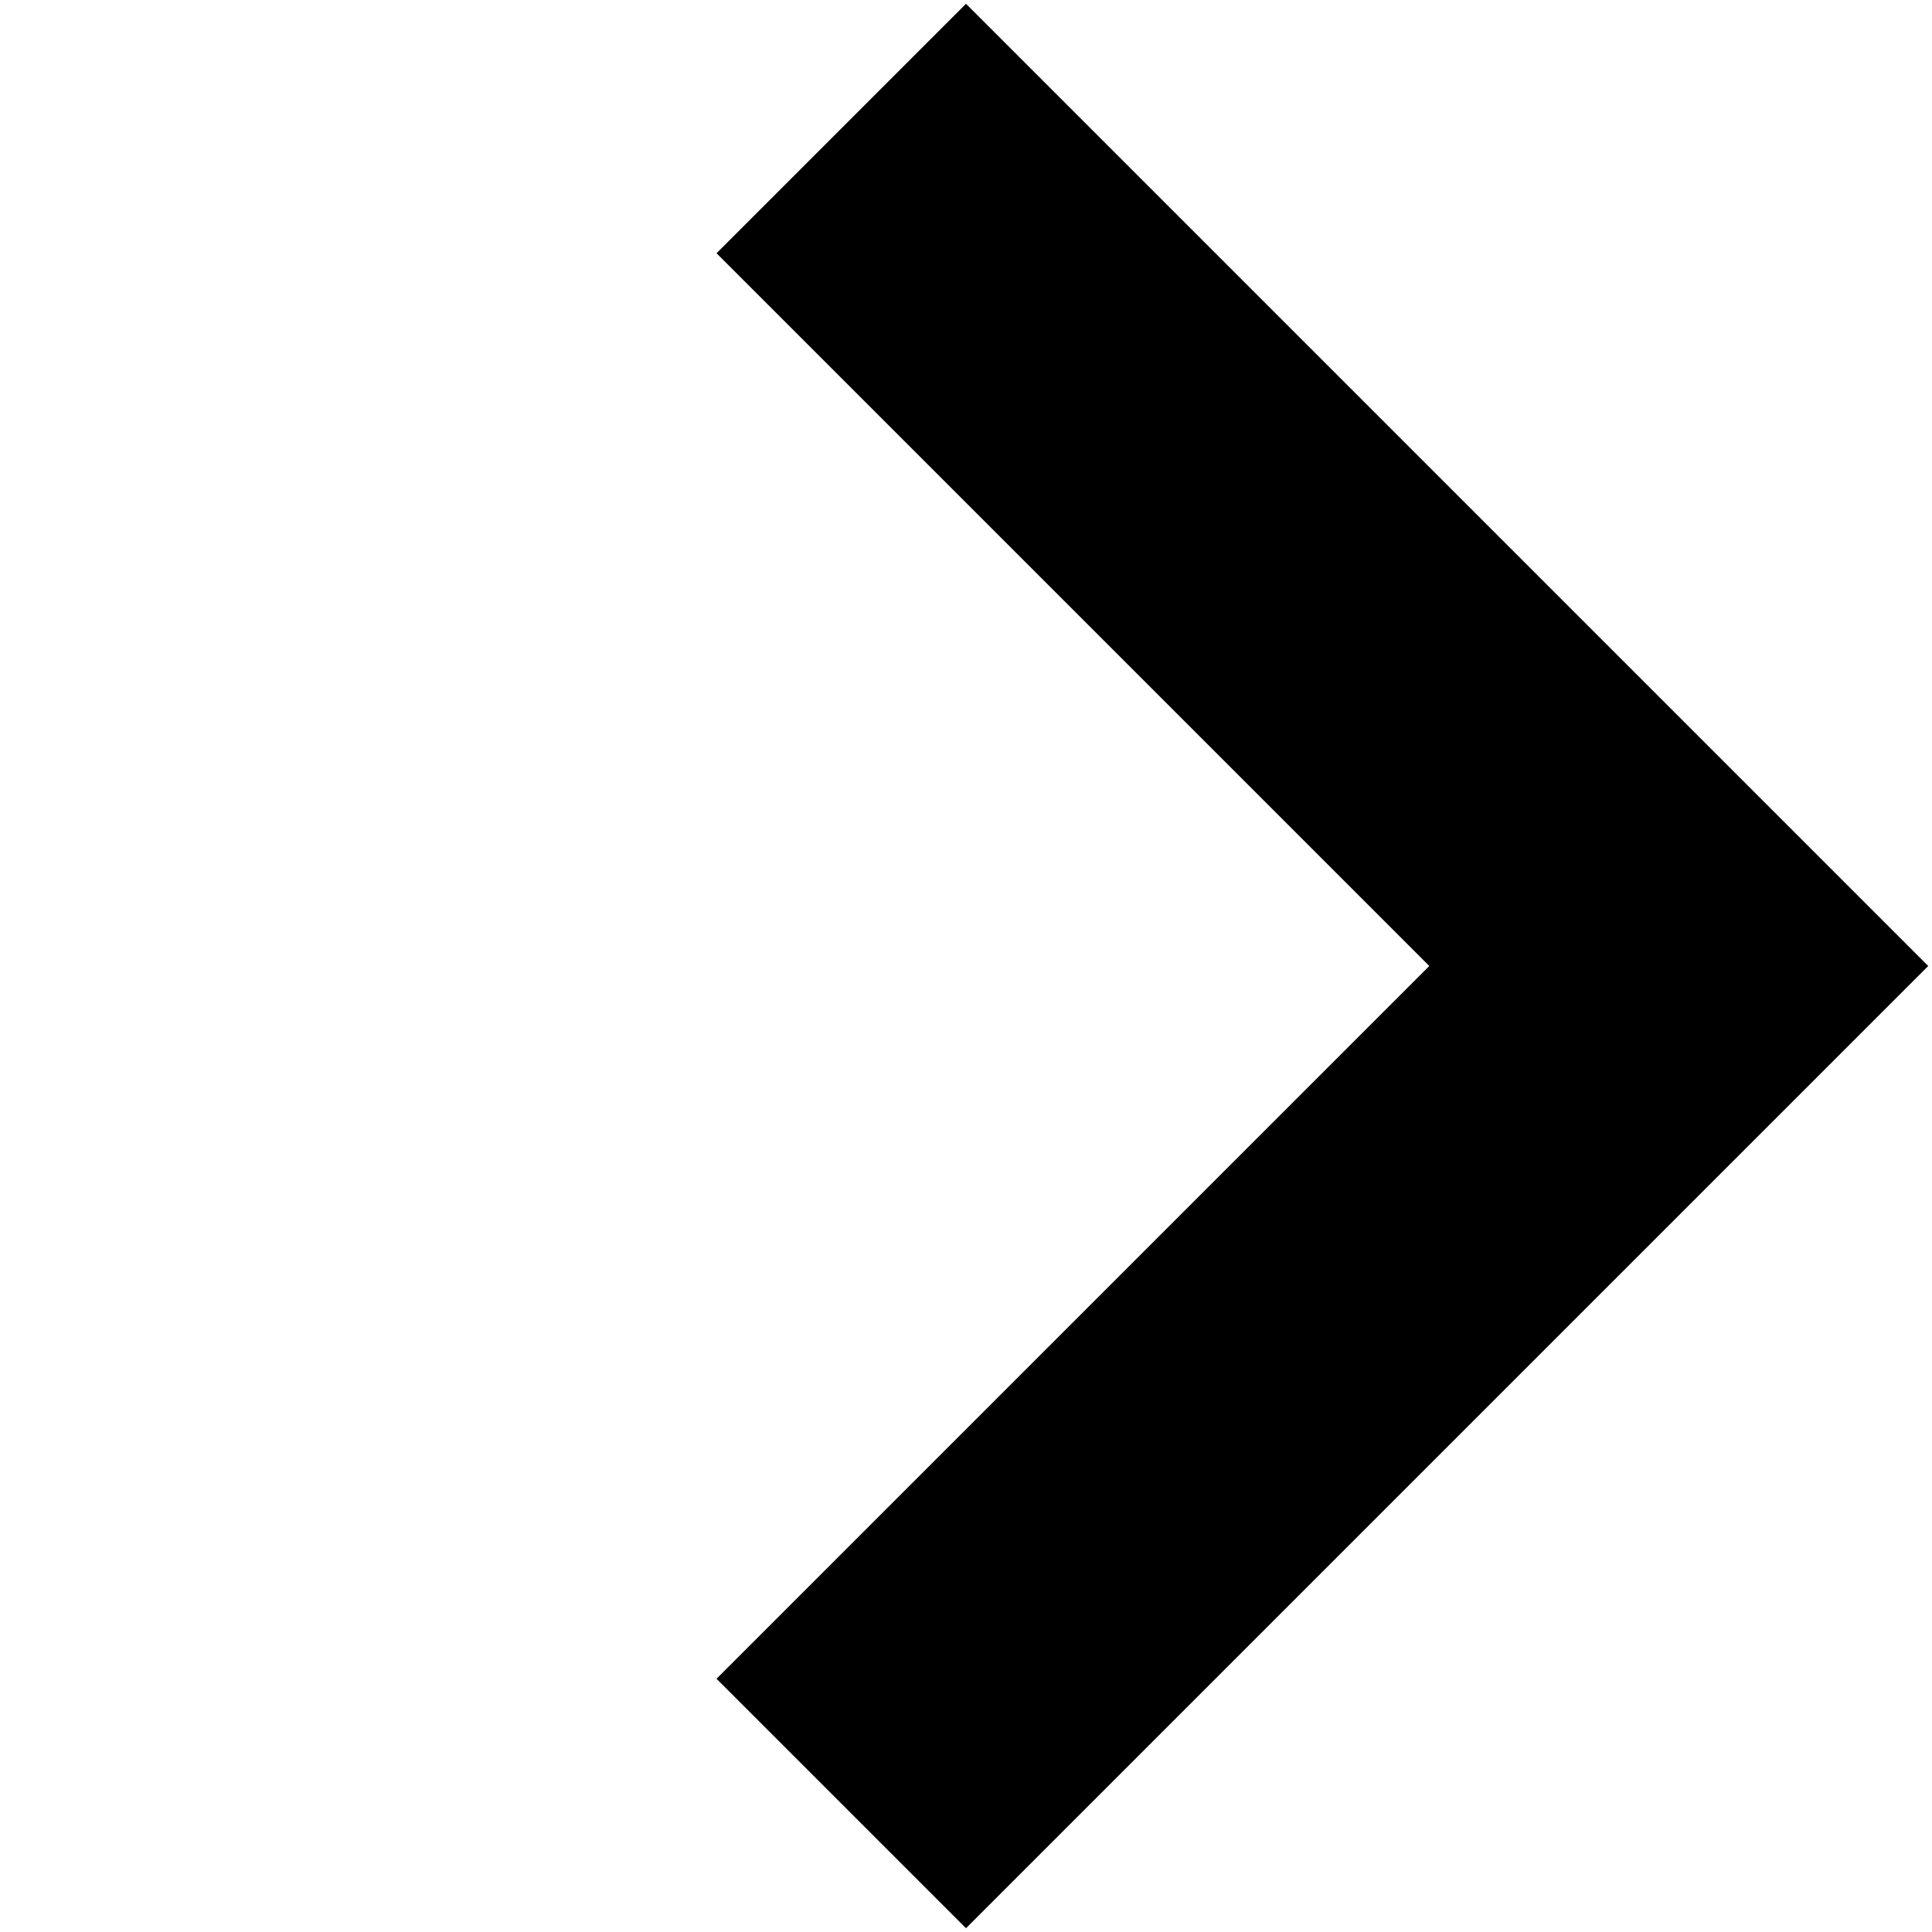 <?xml version="1.0" encoding="UTF-8"?>
<!DOCTYPE svg PUBLIC "-//W3C//DTD SVG 1.1//EN" "http://www.w3.org/Graphics/SVG/1.1/DTD/svg11.dtd">
<svg xmlns="http://www.w3.org/2000/svg" xmlns:xlink="http://www.w3.org/1999/xlink" version="1.1" width="115px" height="115px" viewBox="-0.5 -0.5 115 115"><defs/><g><path d="M 17 17 L 97 17 L 97 37 L 37 37 L 37 97 L 17 97 Z" fill="#000000" stroke="#000000" stroke-miterlimit="10" transform="rotate(135,57,57)" pointer-events="all"/></g></svg>
